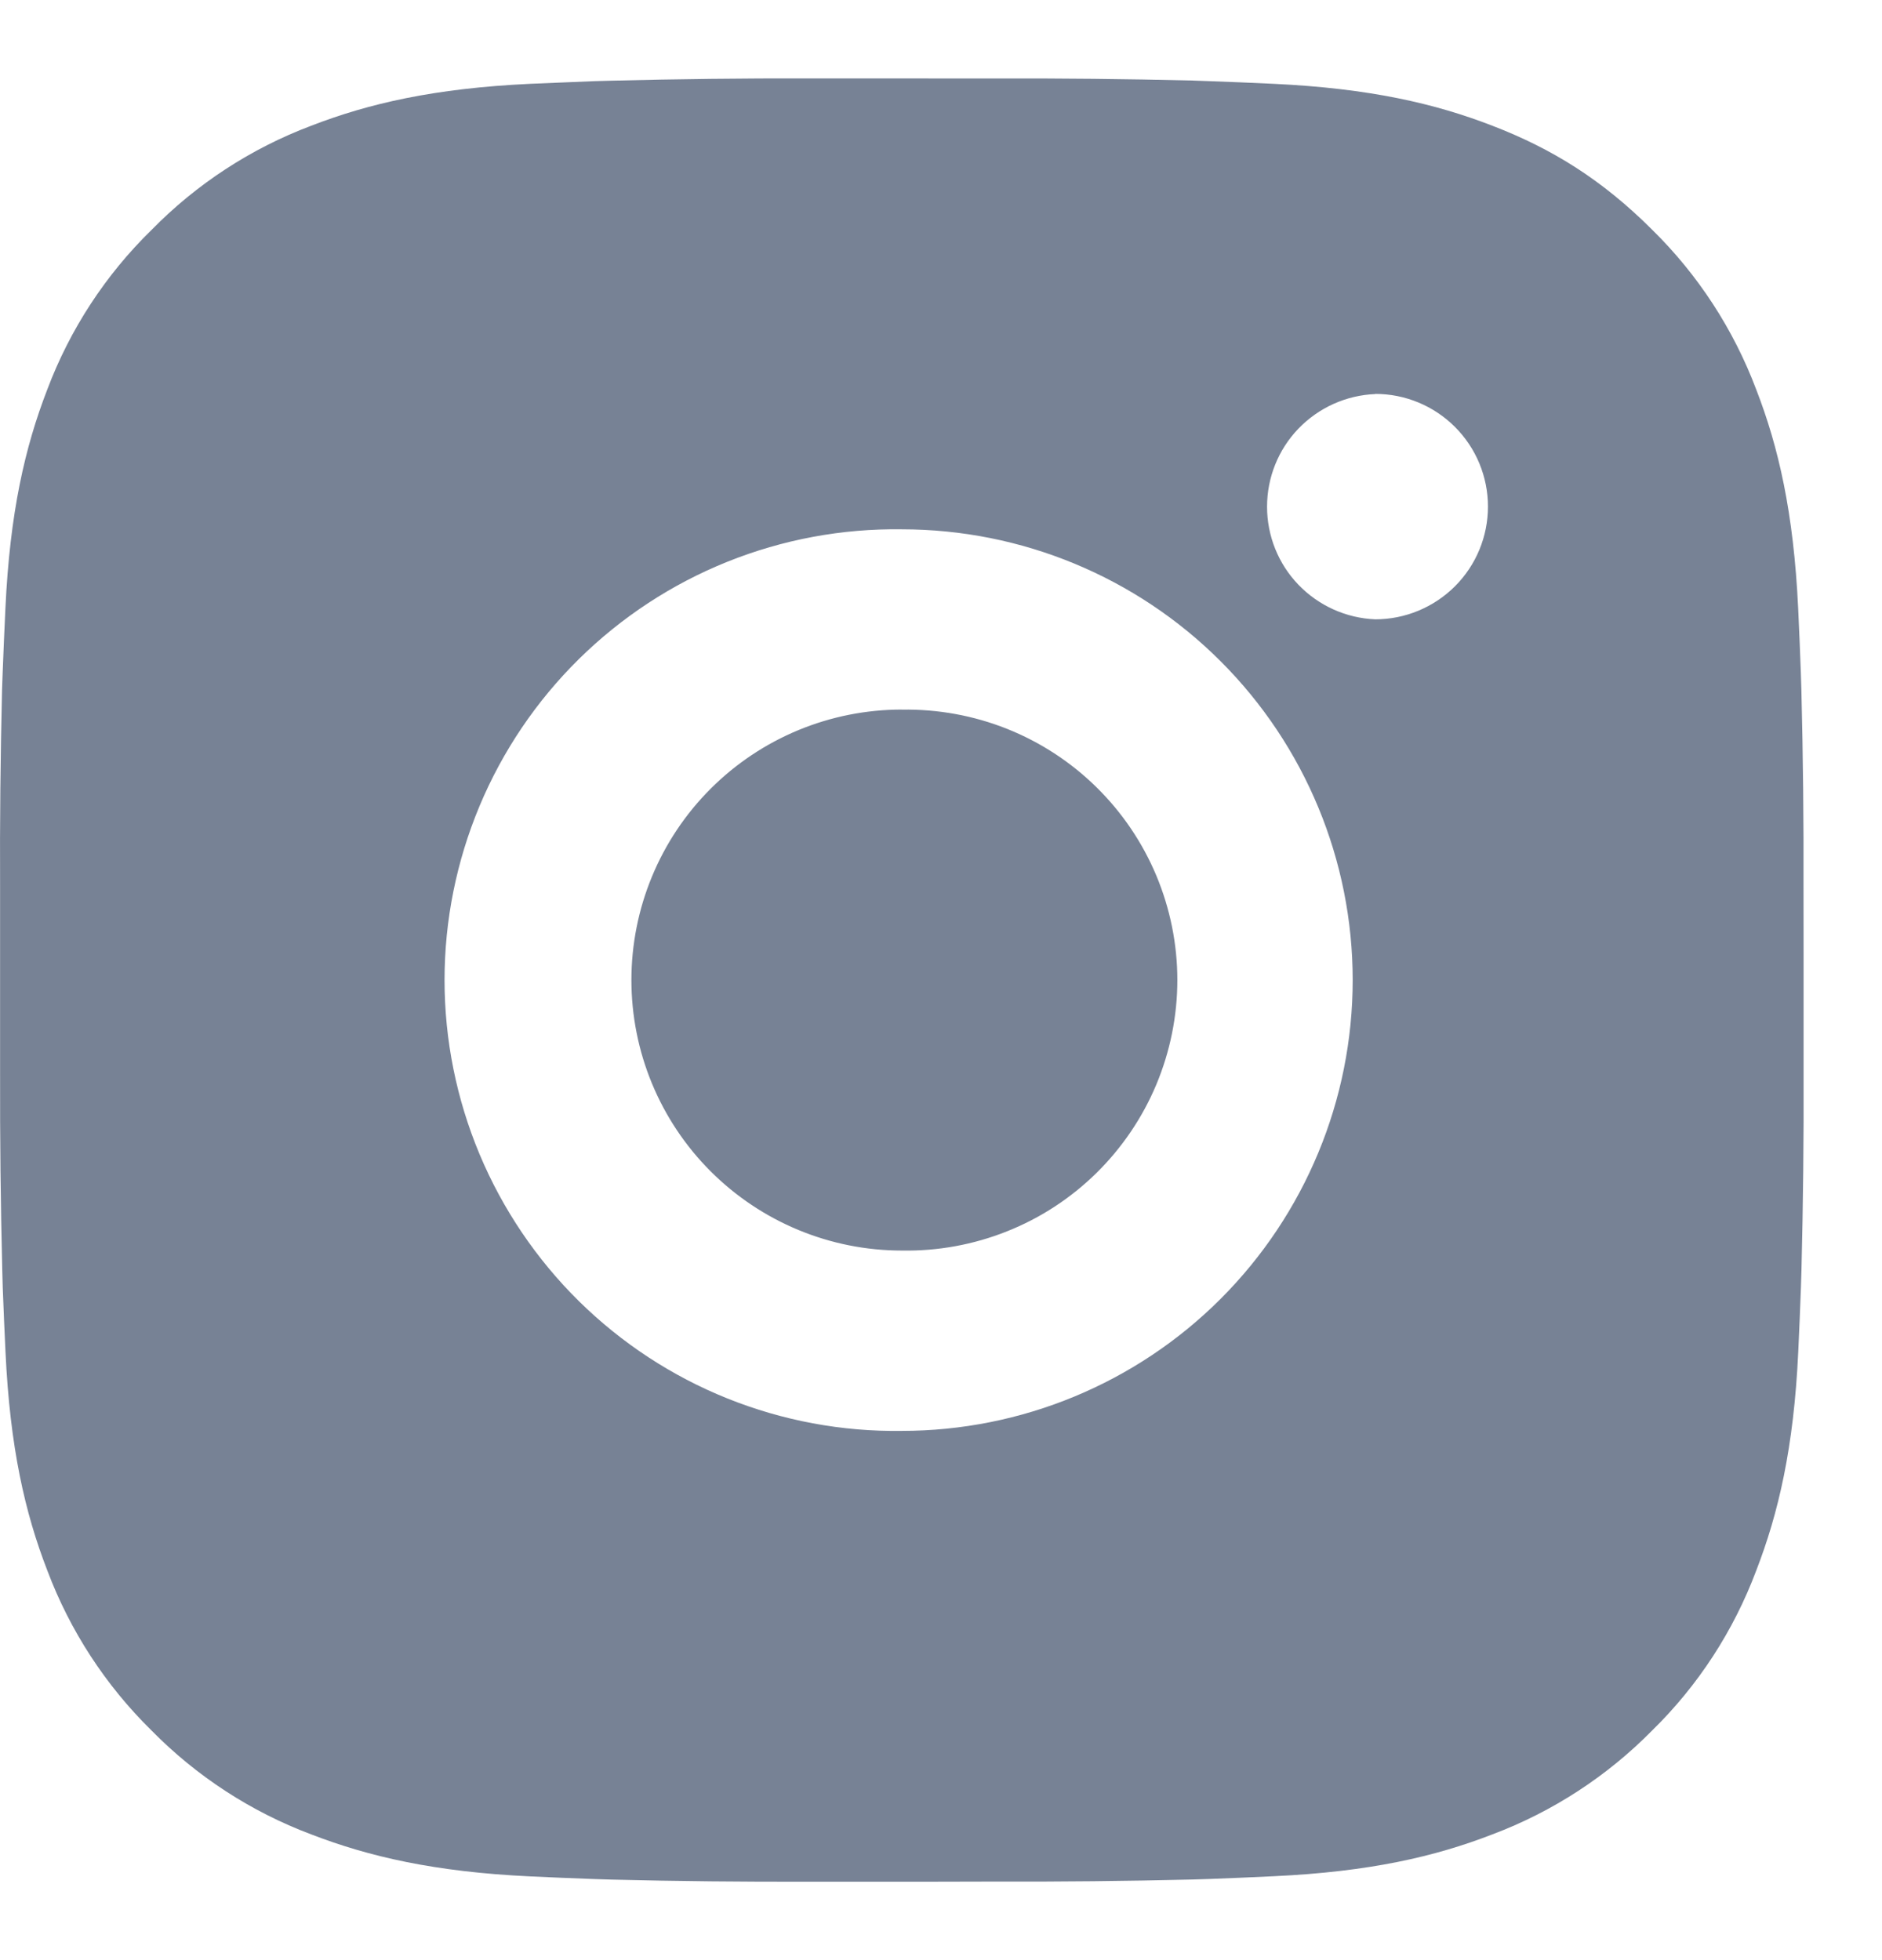 <svg width="24" height="25" viewBox="0 0 24 25" fill="none" xmlns="http://www.w3.org/2000/svg">
<g clip-path="url(#clip0_3313_8211)">
<path d="M12.682 1.001C13.522 0.998 14.361 1.007 15.2 1.027L15.423 1.035C15.68 1.044 15.934 1.055 16.242 1.069C17.465 1.127 18.3 1.32 19.032 1.604C19.791 1.896 20.431 2.292 21.07 2.931C21.655 3.506 22.107 4.201 22.396 4.968C22.68 5.7 22.873 6.536 22.931 7.76C22.945 8.066 22.956 8.321 22.965 8.579L22.972 8.802C22.993 9.64 23.002 10.479 22.999 11.318L23 12.176V13.682C23.003 14.521 22.994 15.36 22.973 16.199L22.966 16.422C22.957 16.68 22.946 16.934 22.932 17.241C22.875 18.465 22.679 19.3 22.396 20.032C22.108 20.8 21.656 21.496 21.07 22.07C20.495 22.654 19.8 23.107 19.032 23.396C18.3 23.68 17.465 23.873 16.242 23.93C15.934 23.944 15.68 23.956 15.423 23.965L15.2 23.972C14.361 23.992 13.522 24.001 12.682 23.998L11.825 24H10.319C9.48 24.002 8.641 23.994 7.802 23.973L7.579 23.966C7.306 23.956 7.033 23.945 6.76 23.932C5.537 23.874 4.702 23.679 3.968 23.396C3.201 23.108 2.506 22.655 1.931 22.07C1.346 21.495 0.893 20.8 0.604 20.032C0.32 19.3 0.127 18.465 0.07 17.241C0.057 16.968 0.045 16.695 0.035 16.422L0.029 16.199C0.008 15.36 -0.001 14.521 0.001 13.682V11.318C-0.003 10.479 0.006 9.64 0.026 8.802L0.034 8.579C0.043 8.321 0.055 8.066 0.069 7.76C0.126 6.535 0.319 5.701 0.603 4.968C0.892 4.2 1.346 3.505 1.933 2.932C2.506 2.347 3.201 1.893 3.968 1.604C4.702 1.32 5.535 1.127 6.76 1.069L7.579 1.035L7.802 1.029C8.641 1.008 9.479 0.998 10.318 1L12.682 1.001ZM11.5 6.751C10.738 6.74 9.982 6.881 9.275 7.165C8.568 7.449 7.925 7.871 7.382 8.406C6.84 8.941 6.409 9.578 6.115 10.281C5.821 10.984 5.669 11.739 5.669 12.5C5.669 13.262 5.821 14.017 6.115 14.72C6.409 15.422 6.84 16.06 7.382 16.595C7.925 17.13 8.568 17.552 9.275 17.836C9.982 18.12 10.738 18.261 11.5 18.25C13.025 18.25 14.488 17.644 15.566 16.566C16.644 15.487 17.25 14.025 17.25 12.5C17.25 10.975 16.644 9.512 15.566 8.434C14.488 7.356 13.025 6.751 11.5 6.751ZM11.5 9.051C11.959 9.043 12.414 9.126 12.84 9.295C13.266 9.465 13.653 9.717 13.98 10.038C14.308 10.36 14.567 10.742 14.745 11.165C14.922 11.588 15.014 12.041 15.014 12.5C15.014 12.958 14.922 13.412 14.745 13.835C14.568 14.257 14.308 14.64 13.981 14.962C13.654 15.283 13.267 15.536 12.841 15.705C12.415 15.875 11.96 15.958 11.501 15.95C10.586 15.95 9.709 15.586 9.062 14.939C8.415 14.292 8.052 13.415 8.052 12.5C8.052 11.585 8.415 10.707 9.062 10.06C9.709 9.413 10.586 9.05 11.501 9.05L11.5 9.051ZM17.538 5.026C17.167 5.041 16.816 5.199 16.558 5.467C16.301 5.734 16.158 6.091 16.158 6.463C16.158 6.834 16.301 7.191 16.558 7.458C16.816 7.726 17.167 7.884 17.538 7.899C17.919 7.899 18.284 7.747 18.554 7.478C18.824 7.208 18.975 6.843 18.975 6.461C18.975 6.08 18.824 5.715 18.554 5.445C18.284 5.175 17.919 5.024 17.538 5.024V5.026Z" fill="#778295"/>
</g>
<defs>
<clipPath id="clip0_3313_8211">
<rect width="24" height="24" fill="white" transform="translate(0 0.5)"/>
</clipPath>
</defs>
</svg>
